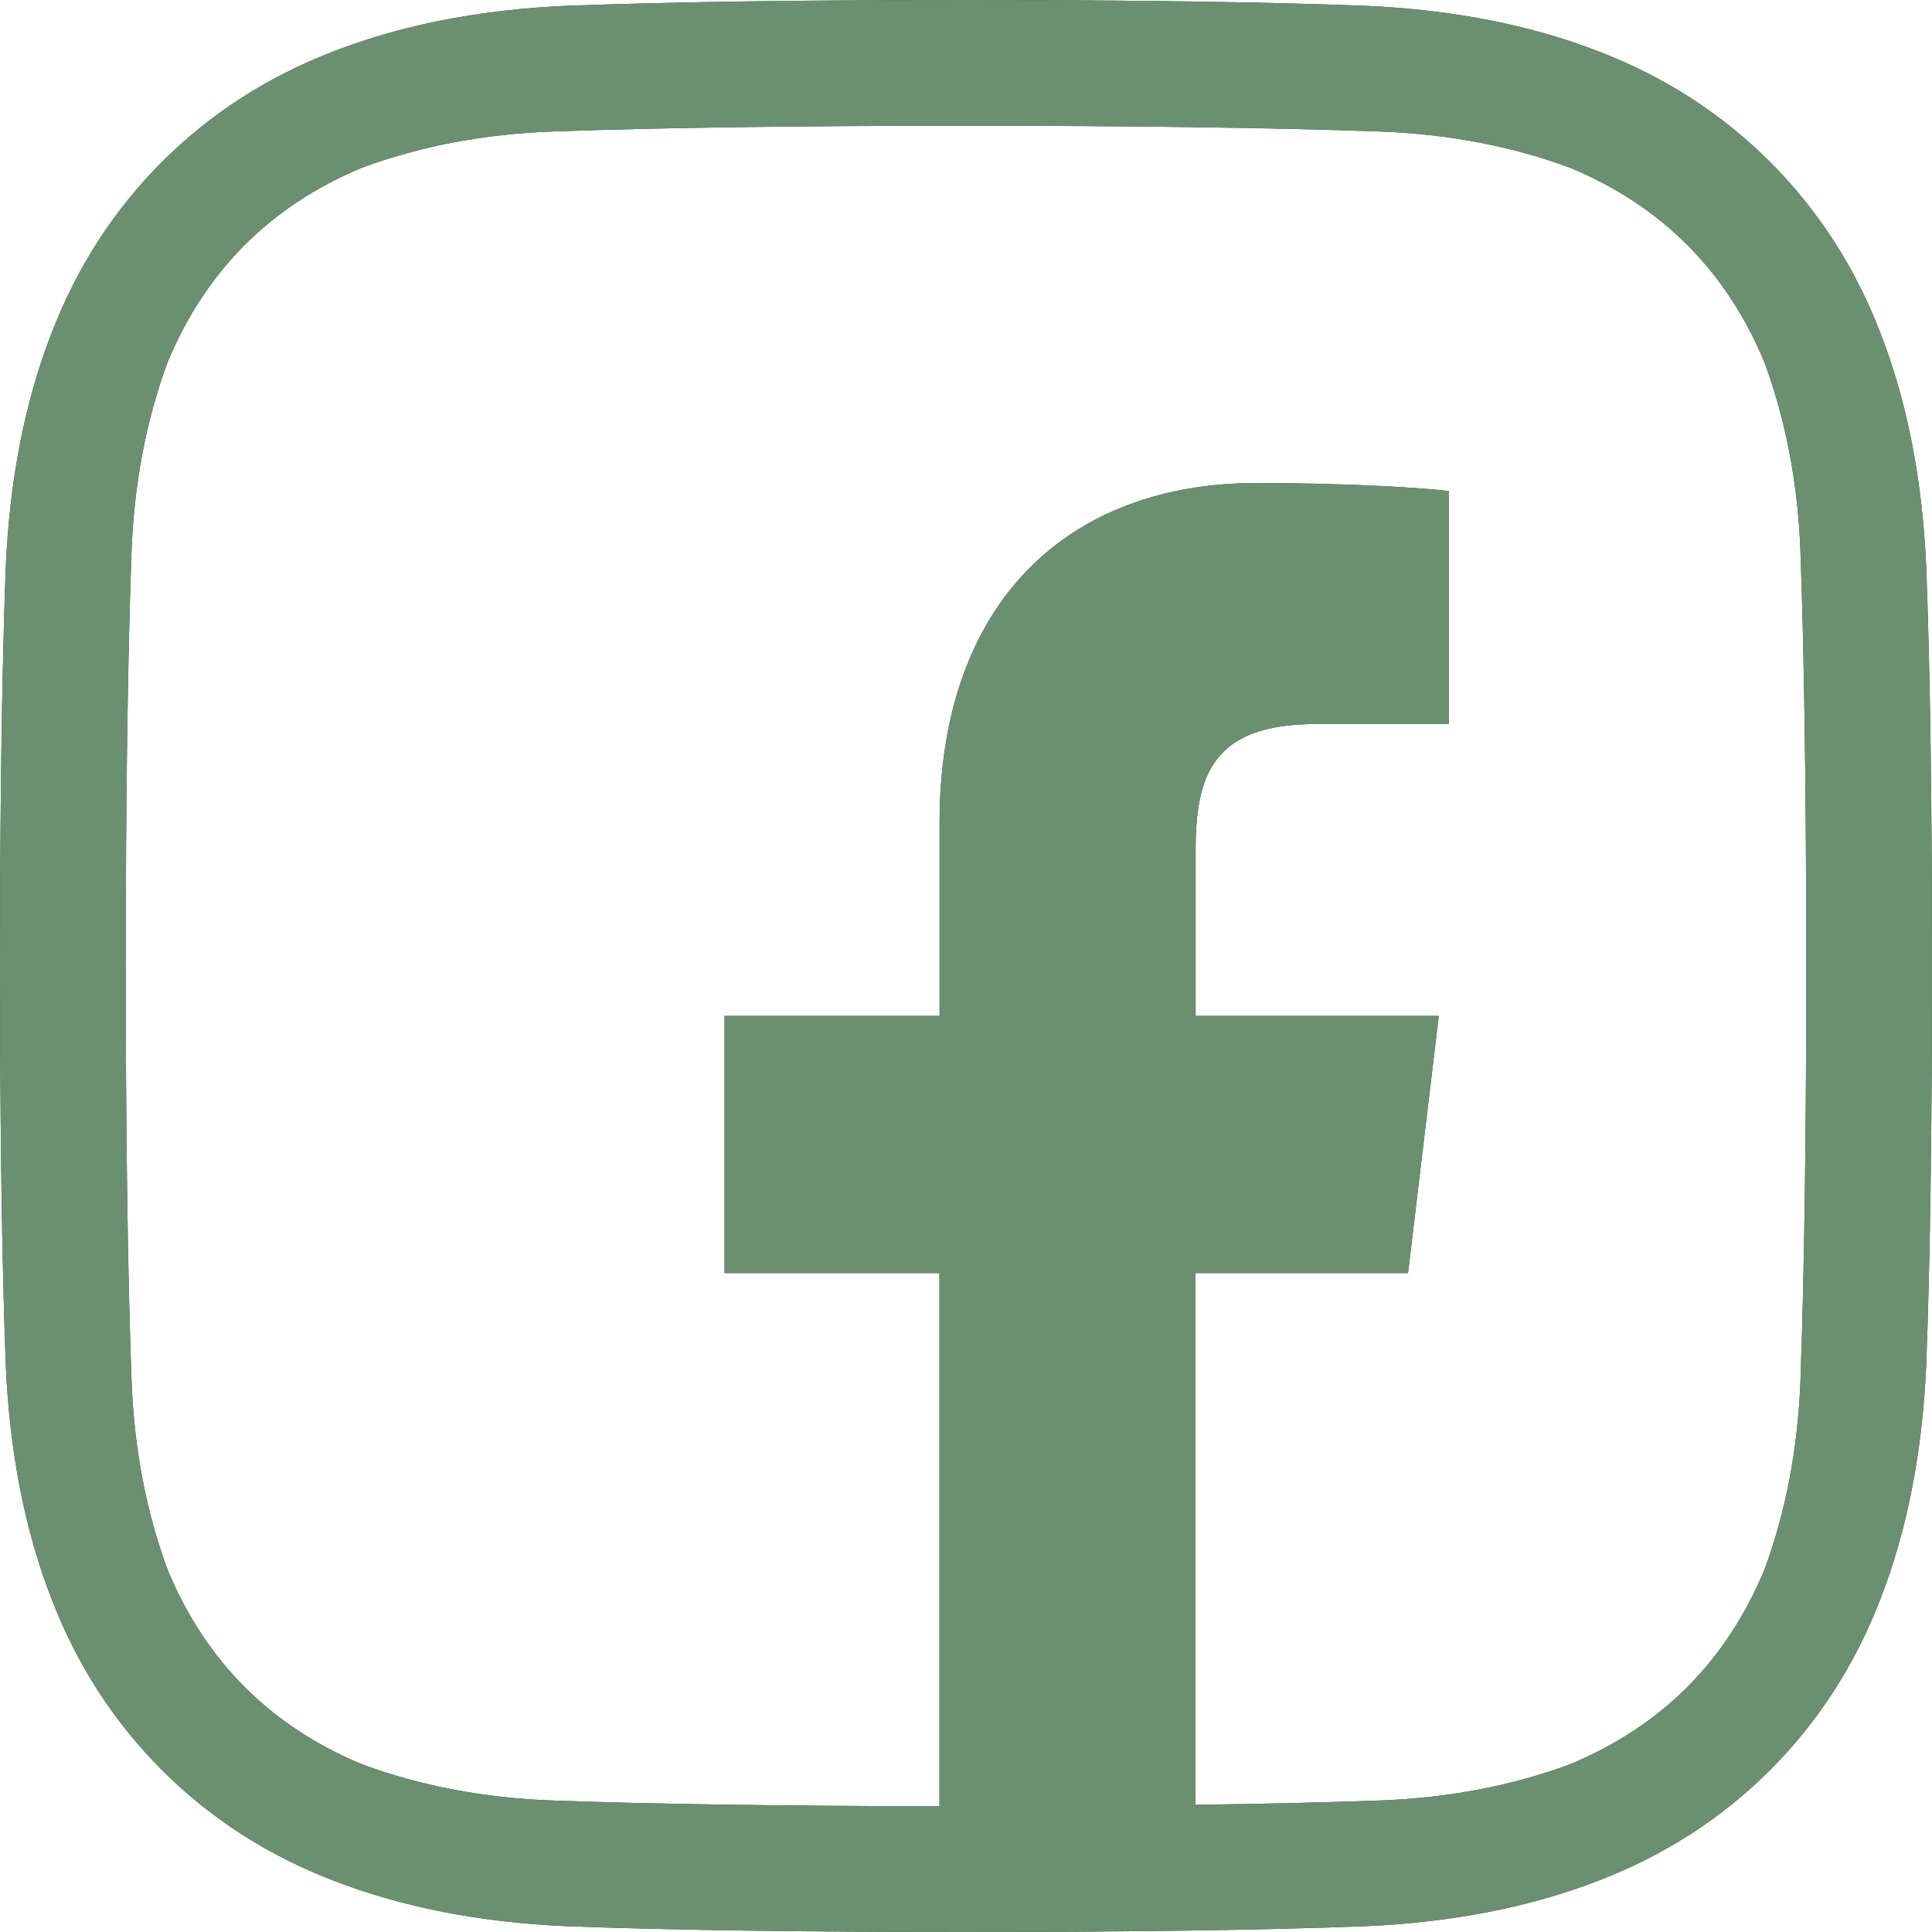 <svg width="34" height="34" viewBox="0 0 34 34" fill="none" xmlns="http://www.w3.org/2000/svg">
<path fill-rule="evenodd" clip-rule="evenodd" d="M24.008 0.101C22.197 0.034 19.861 0 17 0C14.139 0 11.803 0.034 9.992 0.101C8.45 0.168 7.075 0.436 5.868 0.905C4.705 1.352 3.7 2.001 2.85 2.85C2.001 3.7 1.352 4.705 0.905 5.868C0.436 7.075 0.168 8.45 0.101 9.992C0.034 11.803 0 14.139 0 17C0 19.861 0.034 22.197 0.101 24.008C0.168 25.55 0.436 26.925 0.905 28.132C1.352 29.294 2.001 30.3 2.85 31.15C3.7 31.999 4.705 32.648 5.868 33.095C7.075 33.564 8.45 33.832 9.992 33.899C11.803 33.967 14.139 34 17 34C19.861 34 22.197 33.967 24.008 33.899C25.55 33.832 26.925 33.564 28.132 33.095C29.294 32.648 30.3 31.999 31.15 31.15C31.999 30.3 32.648 29.294 33.095 28.132C33.564 26.925 33.832 25.55 33.899 24.008C33.967 22.197 34 19.861 34 17C34 14.139 33.967 11.803 33.899 9.992C33.832 8.45 33.564 7.075 33.095 5.868C32.648 4.705 31.999 3.7 31.15 2.85C30.3 2.001 29.294 1.352 28.132 0.905C26.925 0.436 25.55 0.168 24.008 0.101ZM9.724 2.314C11.602 2.247 14.027 2.213 17 2.213C19.973 2.213 22.398 2.247 24.276 2.314C25.483 2.358 26.601 2.571 27.629 2.951C29.239 3.621 30.379 4.761 31.049 6.371C31.429 7.399 31.642 8.517 31.686 9.724C31.753 11.602 31.787 14.027 31.787 17C31.787 19.973 31.753 22.398 31.686 24.276C31.642 25.483 31.429 26.601 31.049 27.629C30.379 29.239 29.239 30.379 27.629 31.049C26.601 31.429 25.483 31.642 24.276 31.686C23.335 31.72 22.256 31.745 21.039 31.762V22.404H24.779L25.32 17.879H21.041V14.956C21.041 13.638 21.349 12.742 23.157 12.742H25.5V8.642C25.101 8.589 23.715 8.5 22.122 8.5C18.798 8.5 16.535 10.592 16.535 14.486V17.879H12.75V22.404H16.533V31.787C13.772 31.783 11.502 31.75 9.724 31.686C8.517 31.642 7.399 31.429 6.371 31.049C4.761 30.379 3.621 29.239 2.951 27.629C2.571 26.601 2.358 25.483 2.314 24.276C2.247 22.398 2.213 19.973 2.213 17C2.213 14.027 2.247 11.602 2.314 9.724C2.358 8.517 2.571 7.399 2.951 6.371C3.621 4.761 4.761 3.621 6.371 2.951C7.399 2.571 8.517 2.358 9.724 2.314Z" fill="#473232"/>
<path fill-rule="evenodd" clip-rule="evenodd" d="M24.008 0.101C22.197 0.034 19.861 0 17 0C14.139 0 11.803 0.034 9.992 0.101C8.45 0.168 7.075 0.436 5.868 0.905C4.705 1.352 3.7 2.001 2.85 2.85C2.001 3.7 1.352 4.705 0.905 5.868C0.436 7.075 0.168 8.45 0.101 9.992C0.034 11.803 0 14.139 0 17C0 19.861 0.034 22.197 0.101 24.008C0.168 25.55 0.436 26.925 0.905 28.132C1.352 29.294 2.001 30.3 2.85 31.15C3.7 31.999 4.705 32.648 5.868 33.095C7.075 33.564 8.45 33.832 9.992 33.899C11.803 33.967 14.139 34 17 34C19.861 34 22.197 33.967 24.008 33.899C25.55 33.832 26.925 33.564 28.132 33.095C29.294 32.648 30.3 31.999 31.15 31.15C31.999 30.3 32.648 29.294 33.095 28.132C33.564 26.925 33.832 25.55 33.899 24.008C33.967 22.197 34 19.861 34 17C34 14.139 33.967 11.803 33.899 9.992C33.832 8.45 33.564 7.075 33.095 5.868C32.648 4.705 31.999 3.7 31.15 2.85C30.3 2.001 29.294 1.352 28.132 0.905C26.925 0.436 25.55 0.168 24.008 0.101ZM9.724 2.314C11.602 2.247 14.027 2.213 17 2.213C19.973 2.213 22.398 2.247 24.276 2.314C25.483 2.358 26.601 2.571 27.629 2.951C29.239 3.621 30.379 4.761 31.049 6.371C31.429 7.399 31.642 8.517 31.686 9.724C31.753 11.602 31.787 14.027 31.787 17C31.787 19.973 31.753 22.398 31.686 24.276C31.642 25.483 31.429 26.601 31.049 27.629C30.379 29.239 29.239 30.379 27.629 31.049C26.601 31.429 25.483 31.642 24.276 31.686C23.335 31.72 22.256 31.745 21.039 31.762V22.404H24.779L25.32 17.879H21.041V14.956C21.041 13.638 21.349 12.742 23.157 12.742H25.5V8.642C25.101 8.589 23.715 8.5 22.122 8.5C18.798 8.5 16.535 10.592 16.535 14.486V17.879H12.75V22.404H16.533V31.787C13.772 31.783 11.502 31.75 9.724 31.686C8.517 31.642 7.399 31.429 6.371 31.049C4.761 30.379 3.621 29.239 2.951 27.629C2.571 26.601 2.358 25.483 2.314 24.276C2.247 22.398 2.213 19.973 2.213 17C2.213 14.027 2.247 11.602 2.314 9.724C2.358 8.517 2.571 7.399 2.951 6.371C3.621 4.761 4.761 3.621 6.371 2.951C7.399 2.571 8.517 2.358 9.724 2.314Z" fill="#6A9070"/>
</svg>
